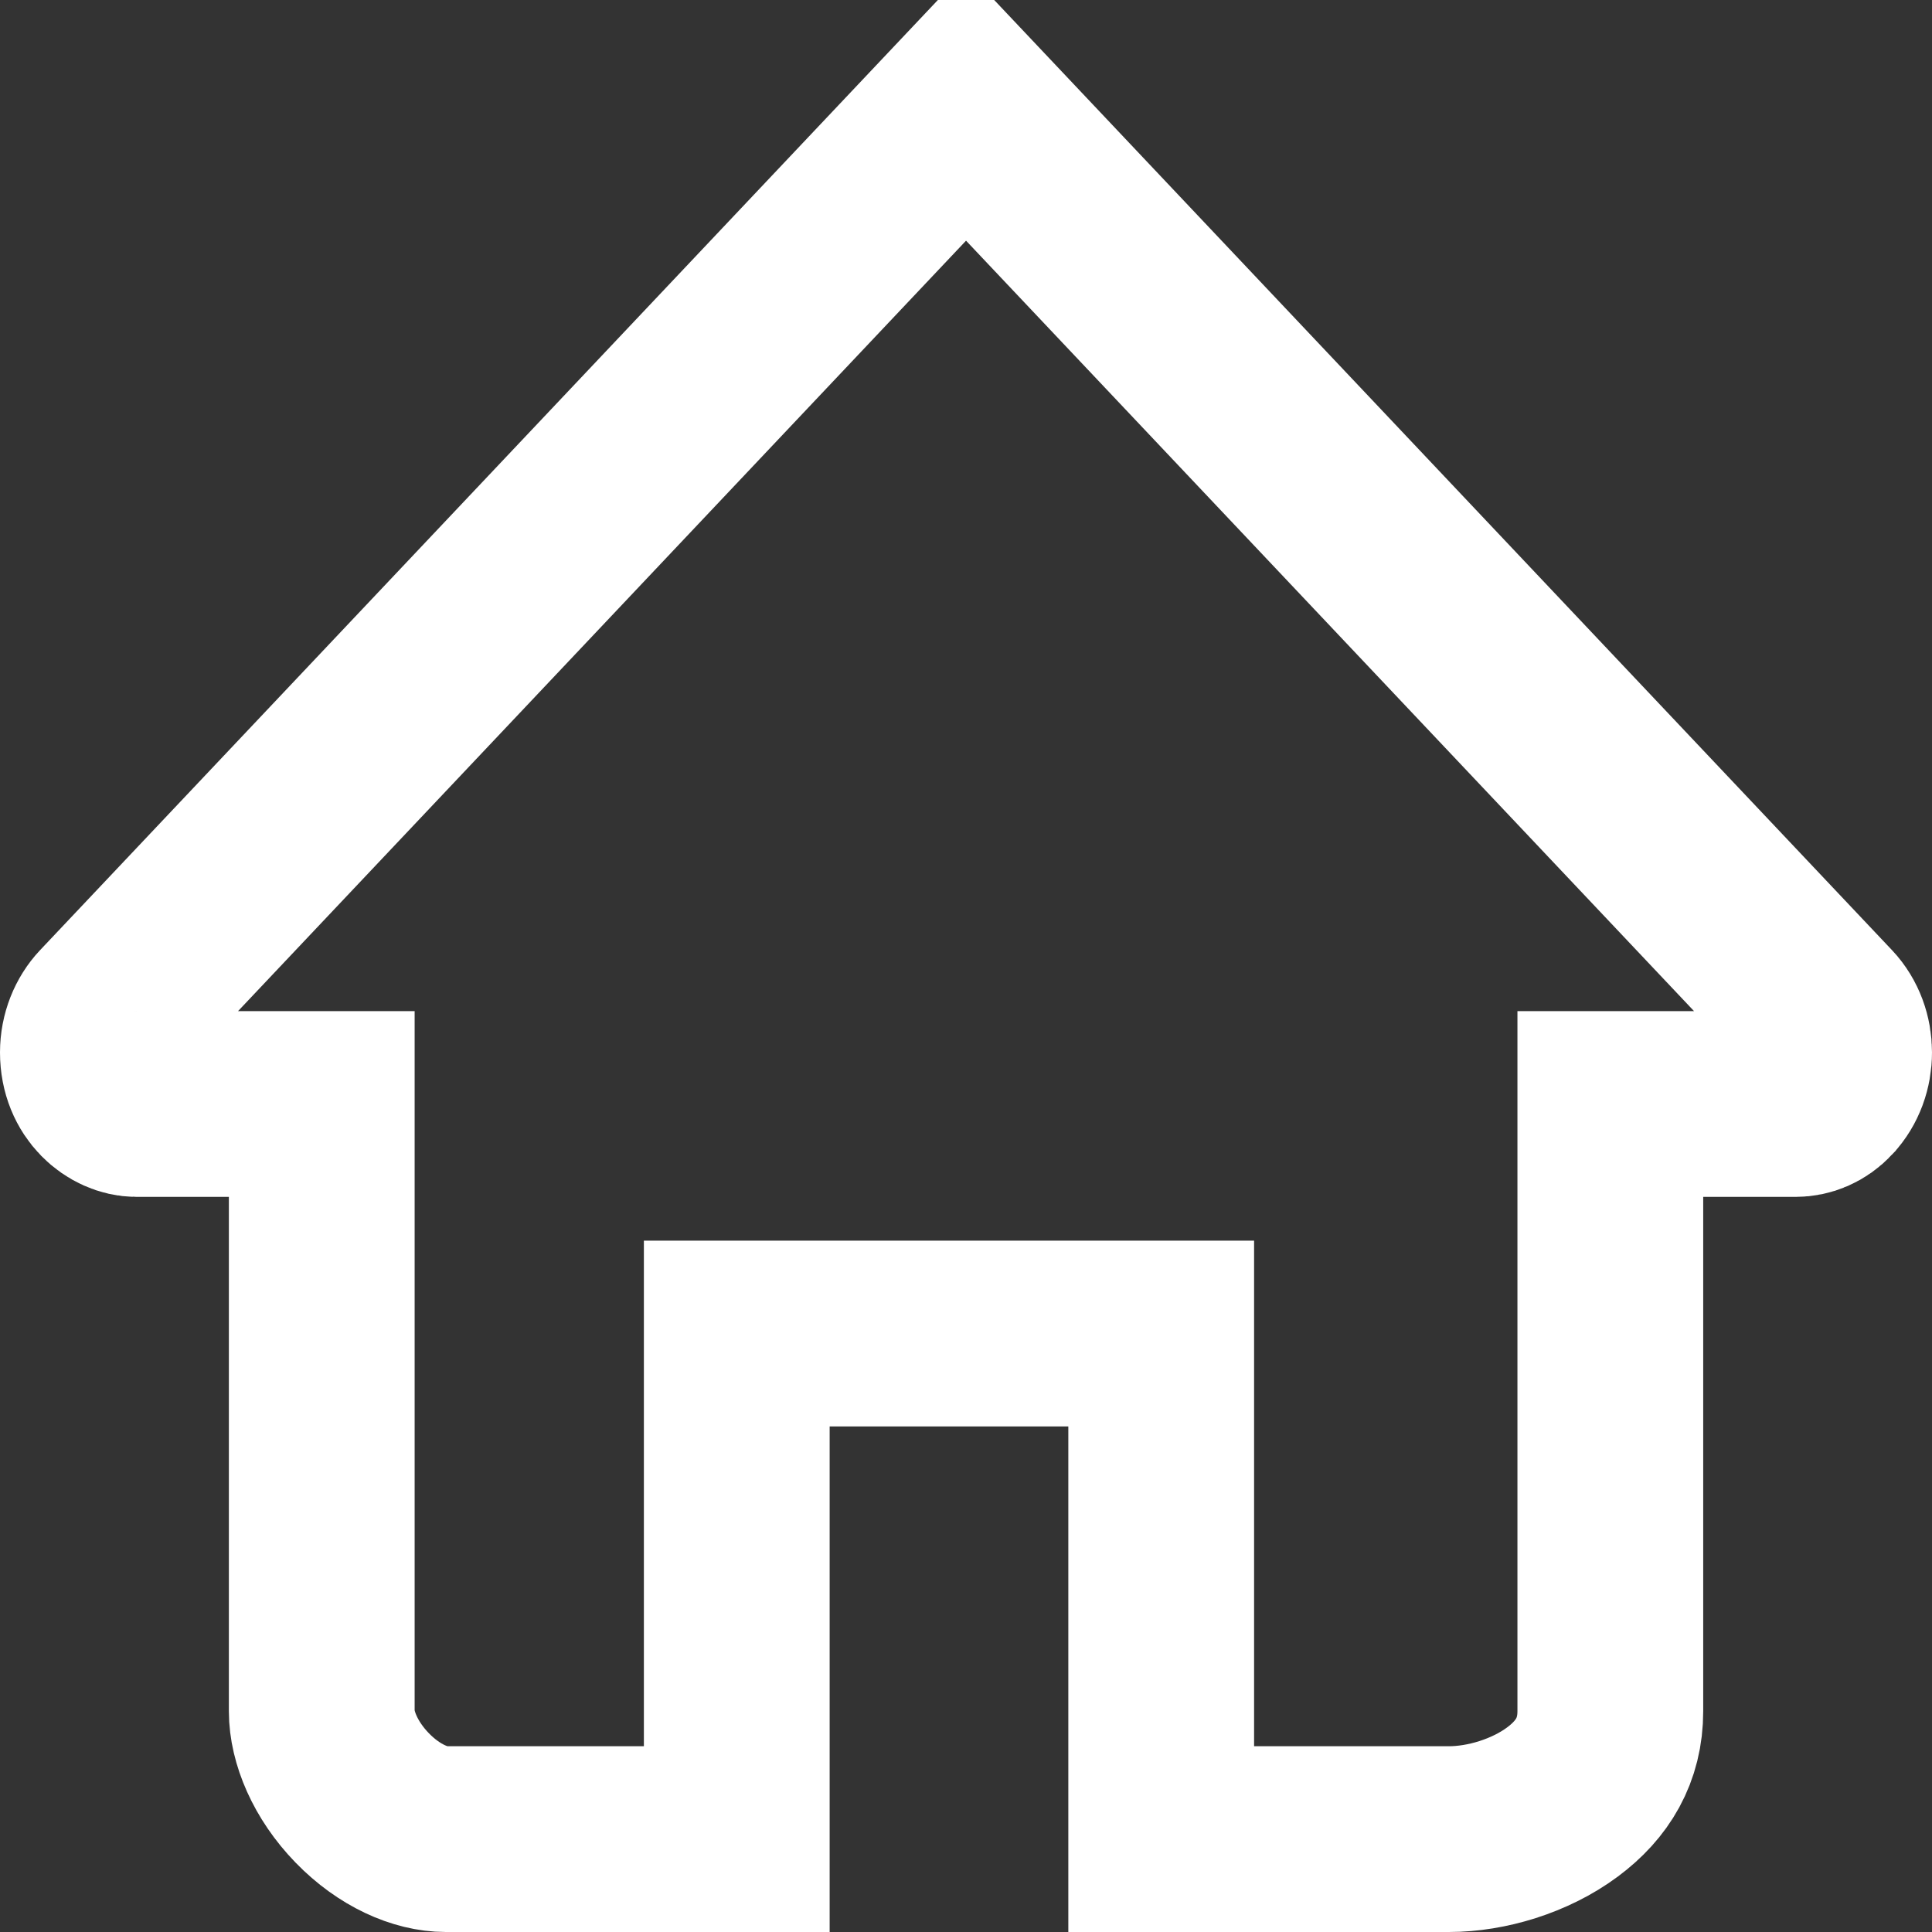 <svg width="52" height="52" viewBox="0 0 52 52" fill="none" xmlns="http://www.w3.org/2000/svg">
<rect x="0" y="0" width="52" height="52" fill="#333333" stroke="none"/>
<path d="M39 49.5H31.254V38.392V35.892H28.754H22.33H19.83V38.392V49.5H12C11.326 49.5 10.479 49.143 9.749 48.391C9.017 47.637 8.66 46.749 8.66 46.058V32.214V29.714H6.16H3.671C3.16 29.714 2.5 29.227 2.5 28.326C2.5 27.916 2.657 27.544 2.896 27.29L26.001 2.838L49.106 27.29C49.631 27.846 49.631 28.803 49.108 29.359L49.105 29.363C48.879 29.604 48.6 29.714 48.331 29.714H45.842H43.342V32.214V46.058C43.342 47.109 42.867 47.897 42.054 48.501C41.181 49.15 40.003 49.5 39 49.5Z" stroke="white" stroke-width="5"/>
</svg>
